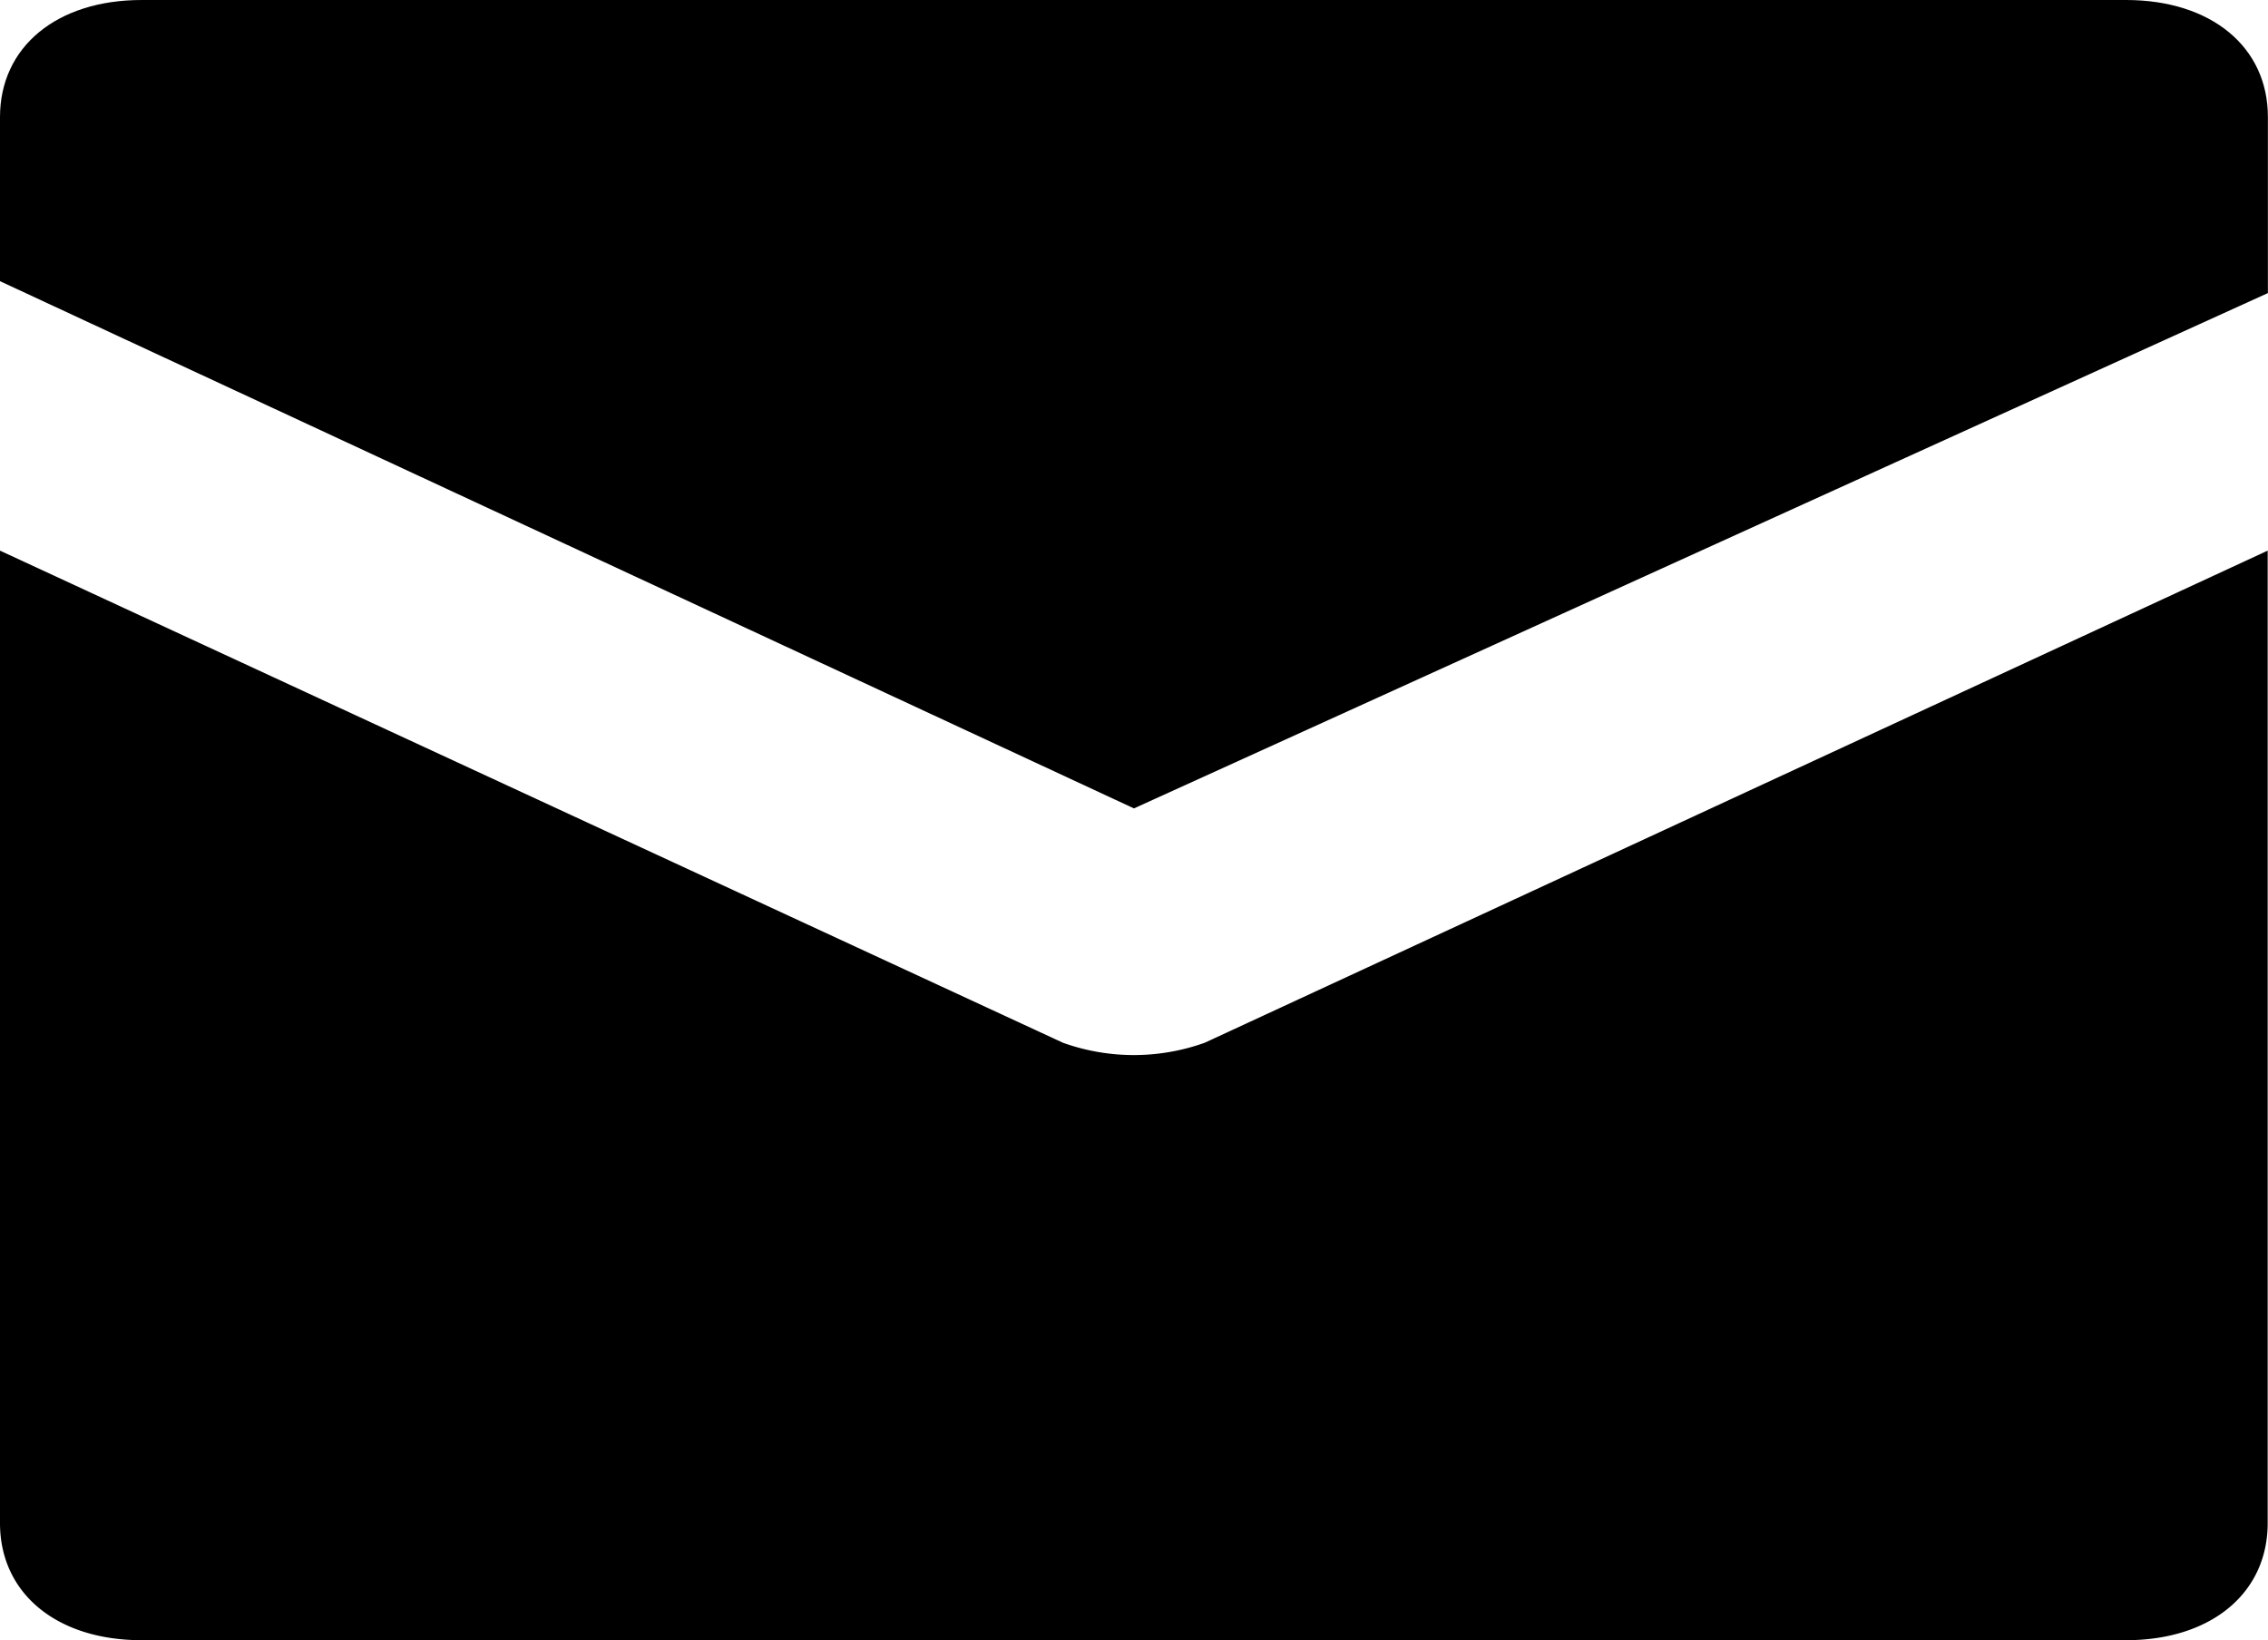 <svg xmlns="http://www.w3.org/2000/svg" width="21.123" height="15.279" viewBox="0 0 21.123 15.279">
  <g transform="translate(0 -1)">
    <path  data-name="Path 3280" d="M19.8,1H1.32C.528,1,0,1.437,0,2.091V3.619L10.561,8.53l10.561-4.8V2.091C21.123,1.437,20.594,1,19.8,1Z" />
    <path  data-name="Path 3281" d="M9.9,10.284,0,5.7v9.058c0,.655.528,1.091,1.32,1.091H19.8c.792,0,1.32-.437,1.32-1.091V5.7l-9.9,4.584A1.958,1.958,0,0,1,9.9,10.284Z" transform="translate(0 0.429)" />
  </g>
</svg>
